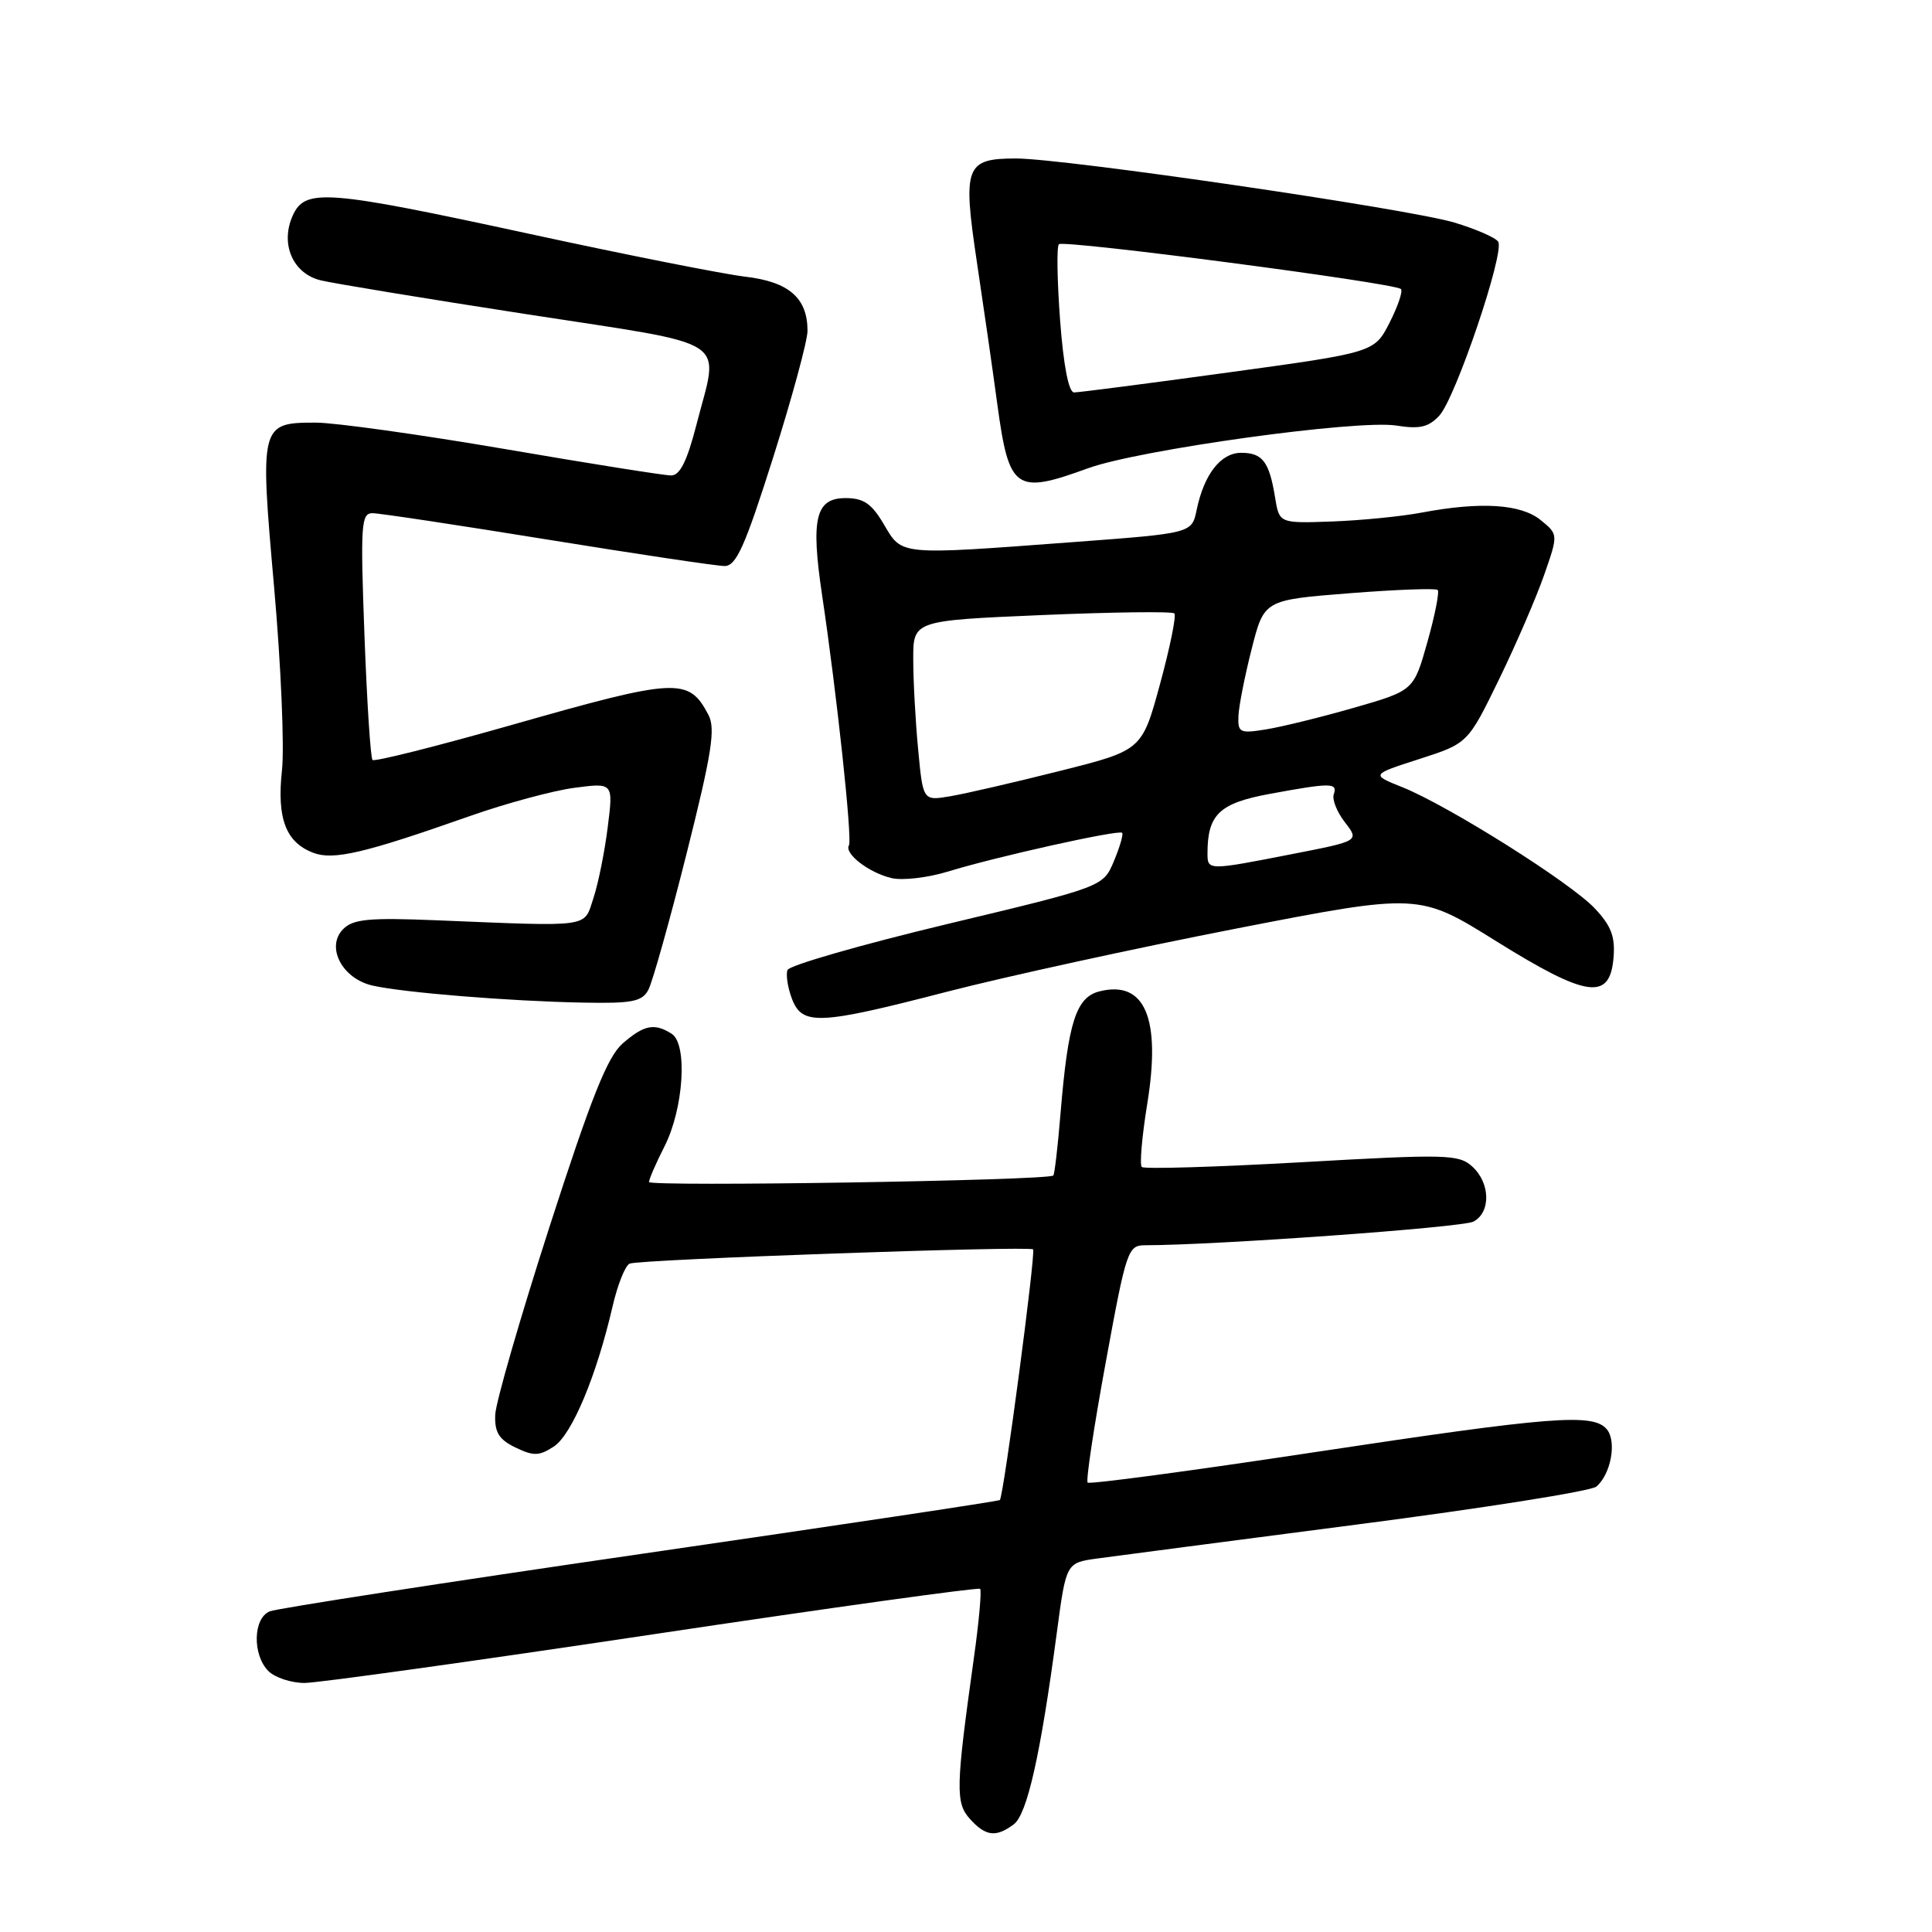 <?xml version="1.0" encoding="UTF-8" standalone="no"?>
<!DOCTYPE svg PUBLIC "-//W3C//DTD SVG 1.1//EN" "http://www.w3.org/Graphics/SVG/1.1/DTD/svg11.dtd" >
<svg xmlns="http://www.w3.org/2000/svg" xmlns:xlink="http://www.w3.org/1999/xlink" version="1.1" viewBox="0 0 256 256">
 <g >
 <path fill="currentColor"
d=" M 134.31 241.75 C 136.10 240.43 137.87 232.59 140.04 216.29 C 141.27 207.08 141.27 207.08 145.39 206.51 C 147.65 206.20 163.16 204.17 179.86 202.00 C 196.56 199.84 210.80 197.58 211.51 196.99 C 213.44 195.39 214.26 191.01 212.92 189.40 C 211.12 187.23 205.74 187.65 174.00 192.45 C 157.81 194.90 144.36 196.70 144.12 196.45 C 143.87 196.20 144.95 189.03 146.52 180.50 C 149.25 165.59 149.45 165.00 151.77 165.00 C 160.96 165.00 193.81 162.64 195.24 161.87 C 197.57 160.63 197.48 156.75 195.08 154.57 C 193.29 152.95 191.70 152.91 172.50 154.00 C 161.13 154.64 151.59 154.93 151.29 154.63 C 150.99 154.33 151.32 150.55 152.02 146.24 C 153.86 134.91 151.71 129.85 145.69 131.36 C 142.58 132.14 141.53 135.44 140.53 147.48 C 140.17 151.87 139.74 155.59 139.57 155.76 C 138.91 156.43 86.00 157.27 86.00 156.62 C 86.00 156.24 86.92 154.12 88.04 151.92 C 90.59 146.93 91.14 138.33 89.00 136.98 C 86.71 135.53 85.35 135.80 82.52 138.25 C 80.50 140.01 78.38 145.30 72.83 162.50 C 68.93 174.60 65.68 185.84 65.62 187.47 C 65.53 189.80 66.11 190.74 68.30 191.80 C 70.70 192.96 71.44 192.94 73.39 191.67 C 75.78 190.10 79.04 182.32 81.16 173.14 C 81.84 170.20 82.87 167.63 83.45 167.43 C 85.15 166.86 136.39 165.06 136.89 165.55 C 137.27 165.93 133.02 198.00 132.49 198.76 C 132.39 198.91 110.98 202.12 84.90 205.91 C 58.83 209.70 36.71 213.12 35.75 213.51 C 33.53 214.40 33.42 219.28 35.57 221.43 C 36.44 222.29 38.59 223.00 40.35 223.00 C 42.12 223.00 62.89 220.10 86.51 216.56 C 110.13 213.02 129.64 210.31 129.87 210.53 C 130.09 210.76 129.72 214.89 129.04 219.72 C 126.64 236.87 126.59 238.89 128.53 241.03 C 130.60 243.32 131.96 243.49 134.31 241.75 Z  M 125.56 131.39 C 133.23 129.41 150.42 125.65 163.76 123.05 C 188.02 118.33 188.02 118.33 198.25 124.71 C 210.28 132.20 213.32 132.64 213.80 126.91 C 214.04 124.10 213.49 122.67 211.30 120.35 C 208.05 116.91 191.90 106.75 185.82 104.31 C 181.65 102.64 181.65 102.64 188.08 100.57 C 194.50 98.50 194.50 98.50 198.64 90.00 C 200.91 85.33 203.60 79.09 204.62 76.15 C 206.48 70.81 206.48 70.81 204.13 68.90 C 201.51 66.78 196.19 66.45 188.39 67.92 C 185.70 68.43 180.35 68.96 176.50 69.10 C 169.51 69.35 169.51 69.35 168.95 65.89 C 168.18 61.17 167.29 60.00 164.46 60.00 C 161.76 60.00 159.54 62.84 158.56 67.58 C 157.92 70.66 157.92 70.66 142.21 71.83 C 118.96 73.57 119.56 73.62 117.13 69.50 C 115.50 66.73 114.44 66.00 112.05 66.00 C 108.07 66.00 107.42 68.68 108.92 78.78 C 110.88 91.89 112.96 111.25 112.49 112.01 C 111.83 113.09 115.14 115.65 118.13 116.35 C 119.57 116.70 122.95 116.30 125.63 115.48 C 131.91 113.54 148.24 109.91 148.69 110.35 C 148.87 110.54 148.39 112.22 147.60 114.10 C 146.18 117.50 146.18 117.50 125.48 122.45 C 114.10 125.18 104.59 127.91 104.35 128.53 C 104.11 129.15 104.38 130.86 104.93 132.33 C 106.30 135.92 108.46 135.82 125.56 131.39 Z  M 85.91 131.16 C 86.45 130.15 88.73 122.04 90.97 113.13 C 94.33 99.77 94.83 96.55 93.87 94.72 C 91.24 89.73 89.73 89.81 67.70 96.09 C 57.88 98.88 49.63 100.96 49.36 100.70 C 49.10 100.44 48.62 92.97 48.29 84.11 C 47.75 69.54 47.85 68.00 49.35 68.00 C 50.26 68.00 60.71 69.58 72.57 71.50 C 84.43 73.42 94.98 75.00 96.01 75.00 C 97.56 75.00 98.71 72.41 102.45 60.61 C 104.95 52.70 107.00 45.15 107.00 43.84 C 107.00 39.48 104.54 37.34 98.74 36.66 C 95.80 36.31 82.98 33.77 70.26 31.01 C 43.22 25.15 40.44 24.93 38.80 28.54 C 37.09 32.30 38.79 36.26 42.51 37.15 C 44.16 37.55 56.41 39.57 69.75 41.63 C 97.43 45.91 95.29 44.53 92.29 56.25 C 91.04 61.11 90.10 63.00 88.93 63.00 C 88.03 63.00 78.12 61.43 66.90 59.50 C 55.68 57.58 44.42 56.01 41.87 56.00 C 34.47 56.00 34.41 56.21 36.32 77.80 C 37.23 88.09 37.70 99.01 37.36 102.09 C 36.67 108.45 37.87 111.62 41.51 113.00 C 44.18 114.02 48.30 113.05 62.21 108.15 C 67.00 106.46 73.25 104.77 76.10 104.39 C 81.27 103.71 81.27 103.71 80.53 109.58 C 80.13 112.81 79.28 117.04 78.64 118.98 C 77.32 122.97 78.63 122.79 57.79 121.94 C 48.94 121.58 46.81 121.78 45.49 123.09 C 43.12 125.45 45.32 129.69 49.39 130.60 C 53.51 131.53 67.60 132.67 77.21 132.85 C 83.77 132.98 85.08 132.72 85.91 131.16 Z  M 144.16 62.05 C 150.96 59.58 179.89 55.57 185.03 56.39 C 188.11 56.88 189.29 56.61 190.72 55.07 C 192.86 52.77 199.40 33.46 198.52 32.03 C 198.19 31.49 195.57 30.35 192.71 29.49 C 186.60 27.66 141.03 21.00 134.63 21.00 C 127.93 21.00 127.54 22.02 129.44 34.71 C 130.33 40.64 131.55 49.10 132.14 53.50 C 133.70 64.97 134.53 65.56 144.16 62.05 Z  M 160.00 113.07 C 160.00 107.92 161.57 106.42 168.27 105.19 C 176.37 103.70 177.27 103.70 176.73 105.25 C 176.49 105.94 177.16 107.61 178.21 108.96 C 180.12 111.43 180.12 111.43 171.31 113.15 C 160.04 115.36 160.00 115.36 160.00 113.07 Z  M 121.66 99.31 C 121.30 95.57 121.01 90.19 121.01 87.36 C 121.00 82.23 121.00 82.23 138.05 81.50 C 147.43 81.10 155.33 81.00 155.61 81.28 C 155.89 81.56 155.04 85.75 153.72 90.60 C 151.32 99.42 151.32 99.42 140.41 102.16 C 134.41 103.67 127.88 105.18 125.90 105.51 C 122.30 106.12 122.30 106.12 121.66 99.31 Z  M 164.10 94.88 C 164.15 93.57 164.94 89.58 165.85 86.00 C 167.50 79.50 167.50 79.50 178.78 78.61 C 184.98 78.12 190.26 77.93 190.50 78.17 C 190.75 78.42 190.14 81.52 189.14 85.06 C 187.33 91.50 187.33 91.50 179.42 93.78 C 175.06 95.03 169.81 96.32 167.75 96.65 C 164.28 97.21 164.01 97.08 164.10 94.88 Z  M 140.47 42.46 C 140.08 37.21 140.00 32.66 140.31 32.36 C 140.92 31.75 184.83 37.49 185.63 38.30 C 185.91 38.58 185.23 40.58 184.13 42.75 C 182.11 46.70 182.11 46.70 162.78 49.35 C 152.15 50.81 142.94 52.00 142.32 52.00 C 141.61 52.00 140.92 48.46 140.47 42.46 Z "/>
</g>
</svg>
